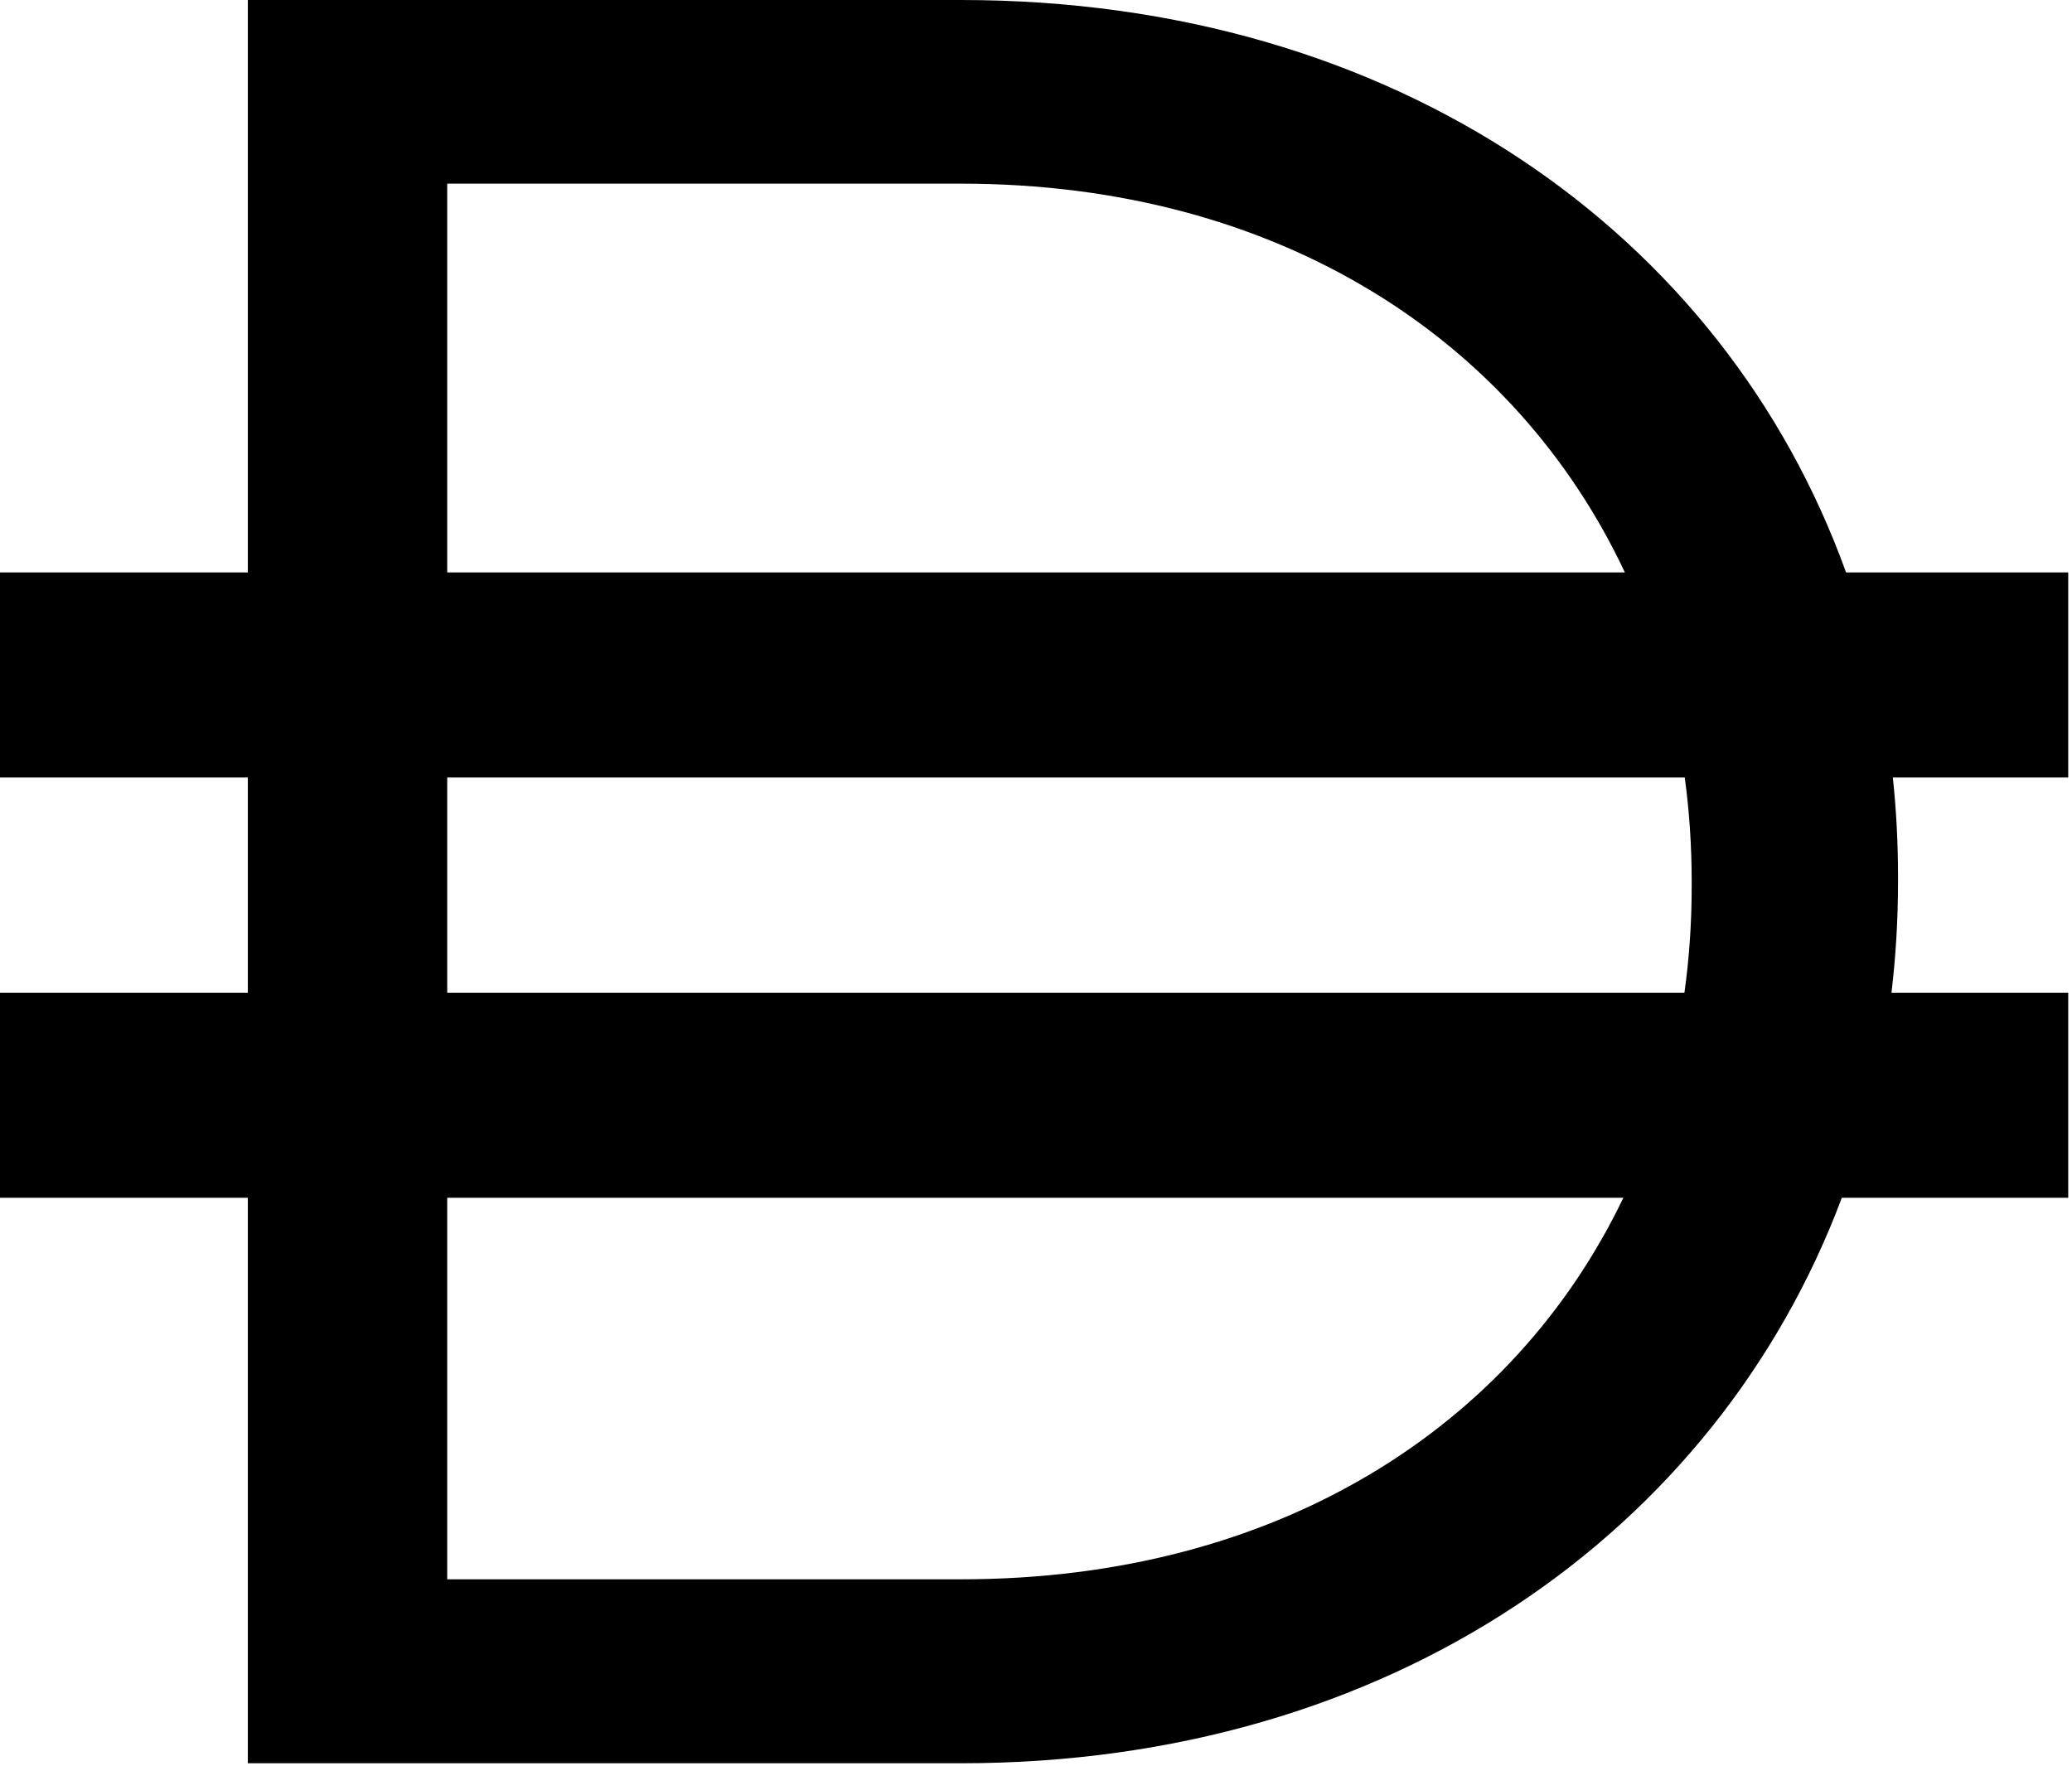 <svg width="332" height="283" viewBox="0 0 332 283" fill="none" xmlns="http://www.w3.org/2000/svg">
<path fill-rule="evenodd" clip-rule="evenodd" d="M39.711 -9.76563e-05H153.99C223.503 -9.76563e-05 276.194 37.362 295.797 91.73H331.395V124.59H303.293C303.844 129.782 304.124 135.073 304.124 140.448V141.255C304.124 147.306 303.769 153.255 303.074 159.081H331.395V191.941H295.119C275 245.552 222.717 282.558 153.99 282.558H39.711V191.941H2.44141e-05V159.081H39.711V124.59H2.44141e-05V91.73H39.711V-9.76563e-05ZM71.659 191.941V253.08H153.99C204.796 253.08 242.543 228.593 260.114 191.941H71.659ZM269.901 159.081H71.659V124.59H269.952C270.687 130.018 271.062 135.581 271.062 141.255V142.062C271.062 147.866 270.67 153.548 269.901 159.081ZM153.99 29.429C205.03 29.429 242.89 54.562 260.355 91.73H71.659V29.429H153.99Z" fill="black"/>
</svg>
